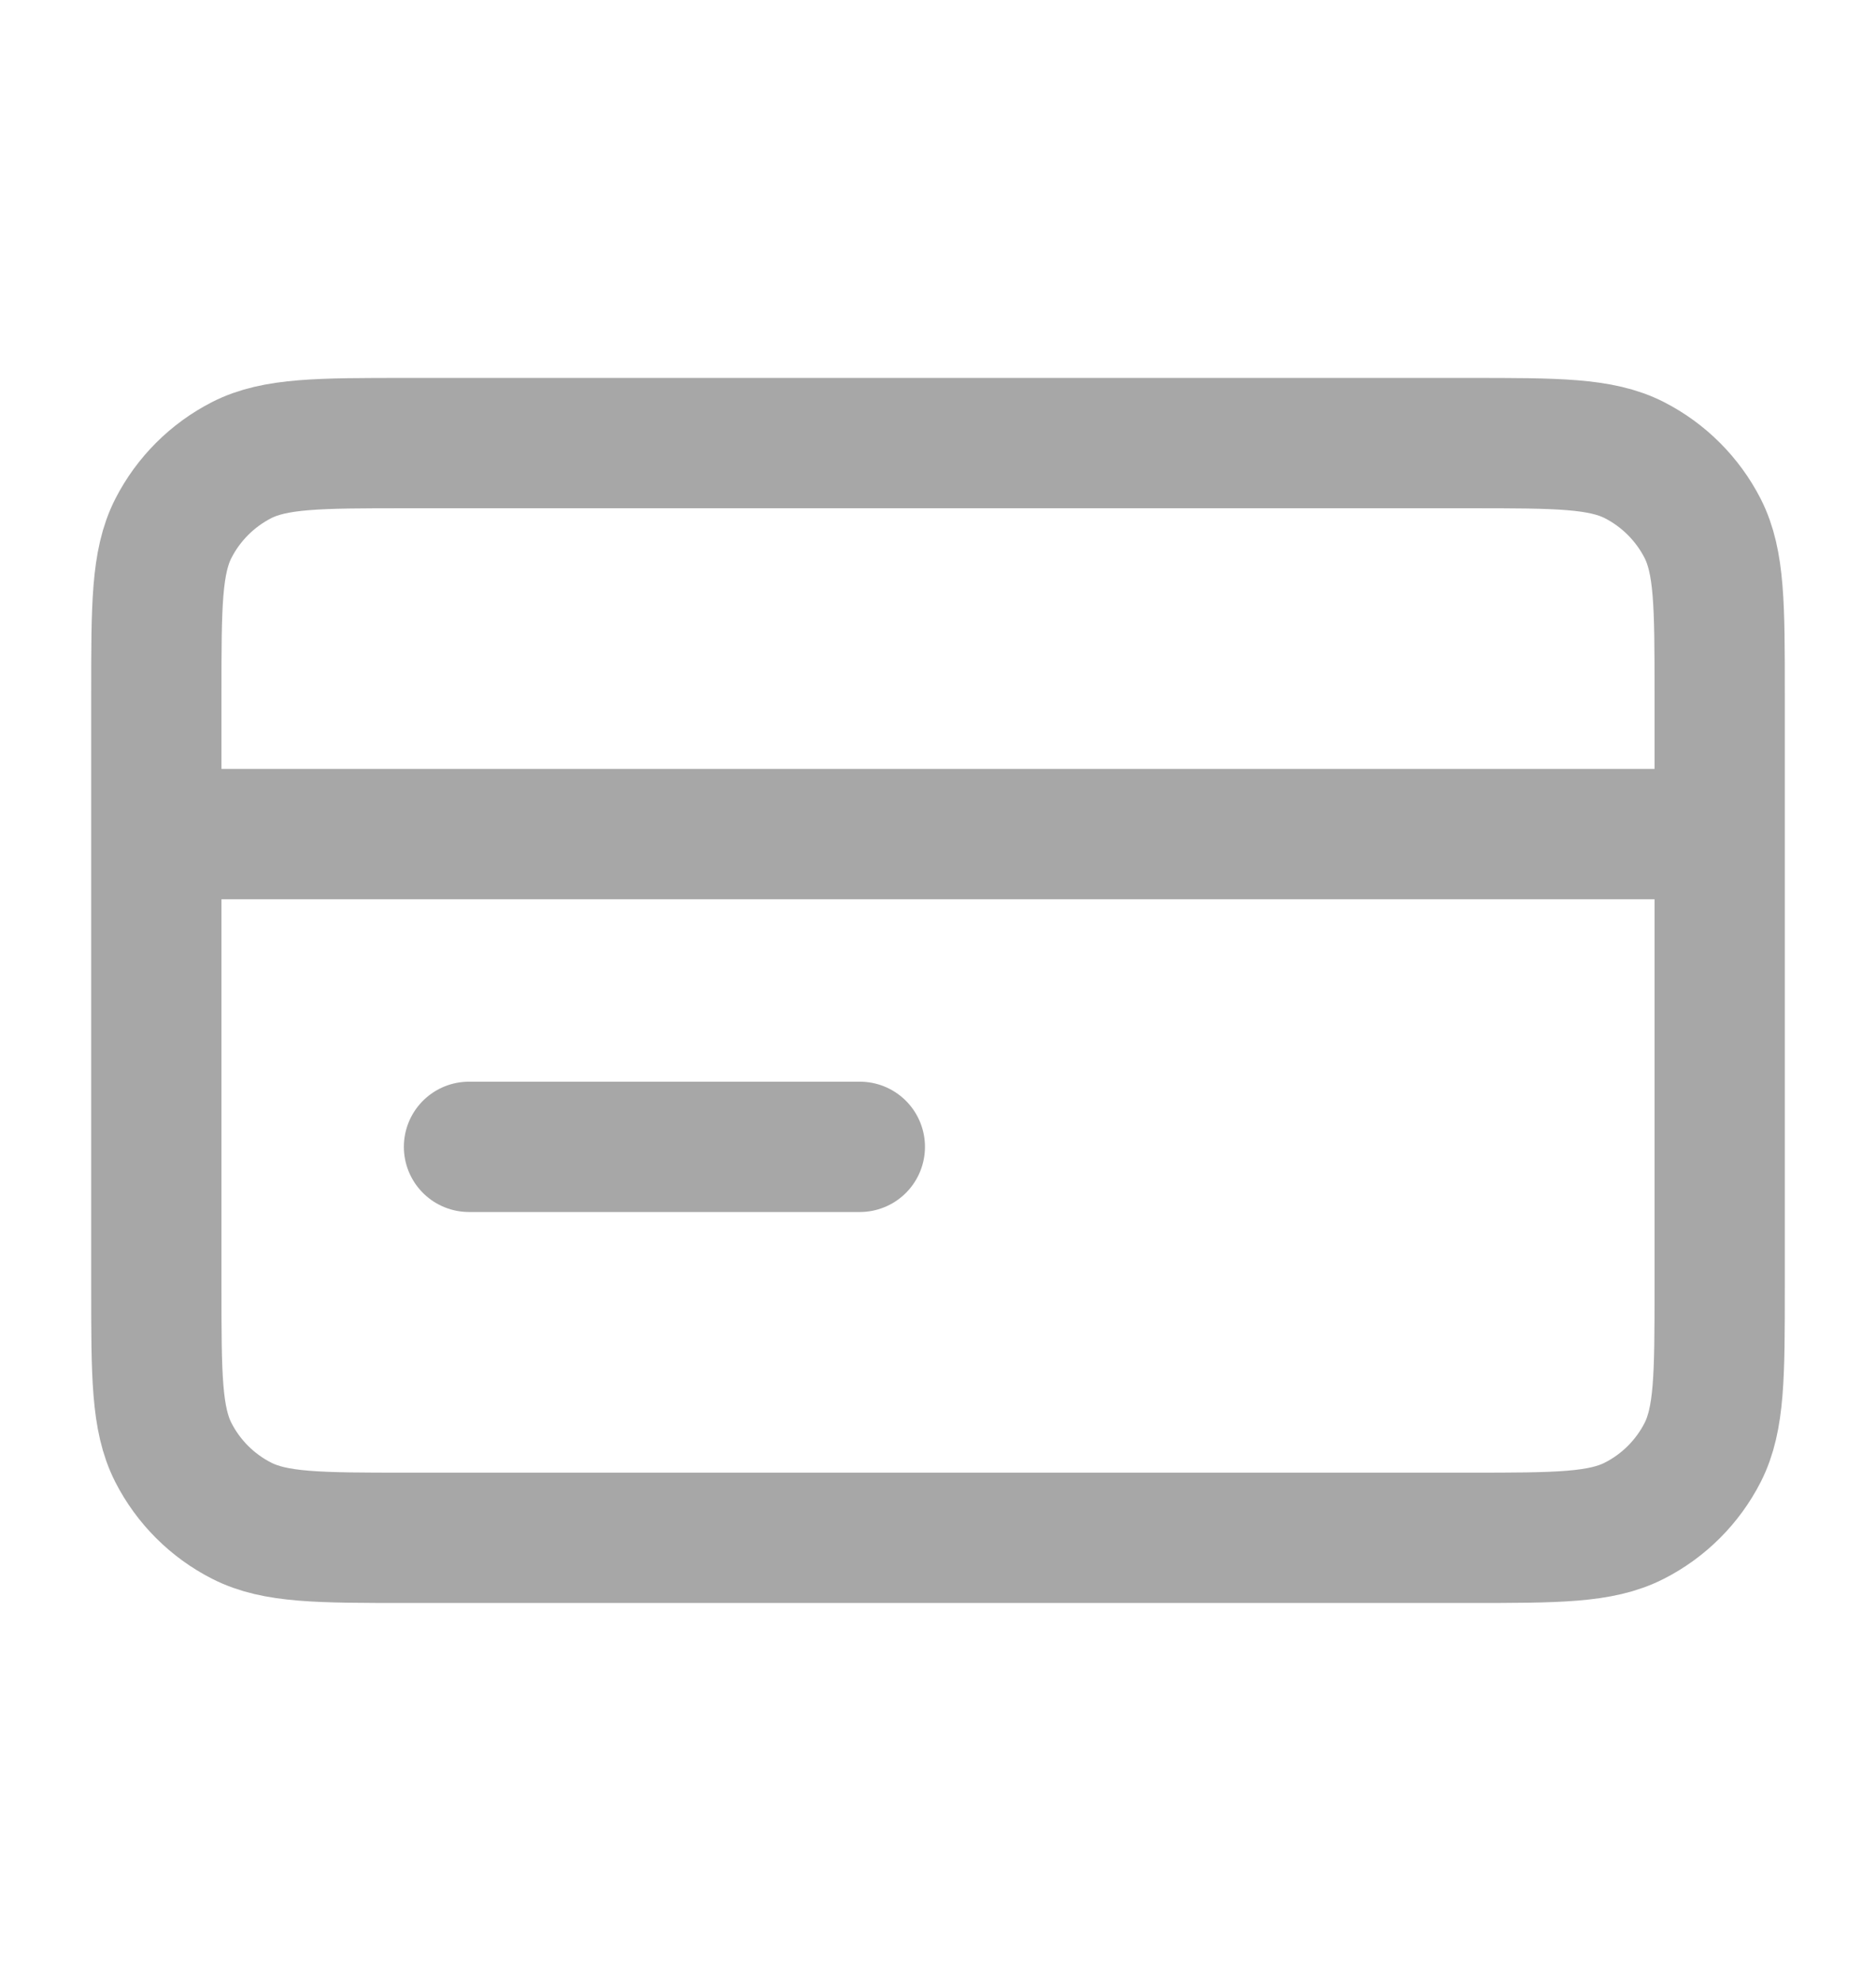 <svg width="18" height="19" viewBox="0 0 18 19" fill="none" xmlns="http://www.w3.org/2000/svg">
<path d="M16.5 8H1.5M8.25 11H4.5M1.5 6.65L1.5 12.35C1.5 13.19 1.5 13.61 1.663 13.931C1.807 14.213 2.037 14.443 2.319 14.586C2.64 14.75 3.06 14.75 3.9 14.75L14.1 14.75C14.94 14.75 15.36 14.75 15.681 14.586C15.963 14.443 16.193 14.213 16.337 13.931C16.5 13.61 16.5 13.19 16.5 12.35V6.65C16.5 5.81 16.5 5.39 16.337 5.069C16.193 4.787 15.963 4.557 15.681 4.413C15.36 4.25 14.94 4.25 14.1 4.25L3.9 4.25C3.06 4.25 2.64 4.25 2.319 4.413C2.037 4.557 1.807 4.787 1.663 5.069C1.5 5.39 1.5 5.81 1.5 6.65Z" stroke="#A7A7A7" stroke-width="1.25" stroke-linecap="round" stroke-linejoin="round"/>
</svg>
